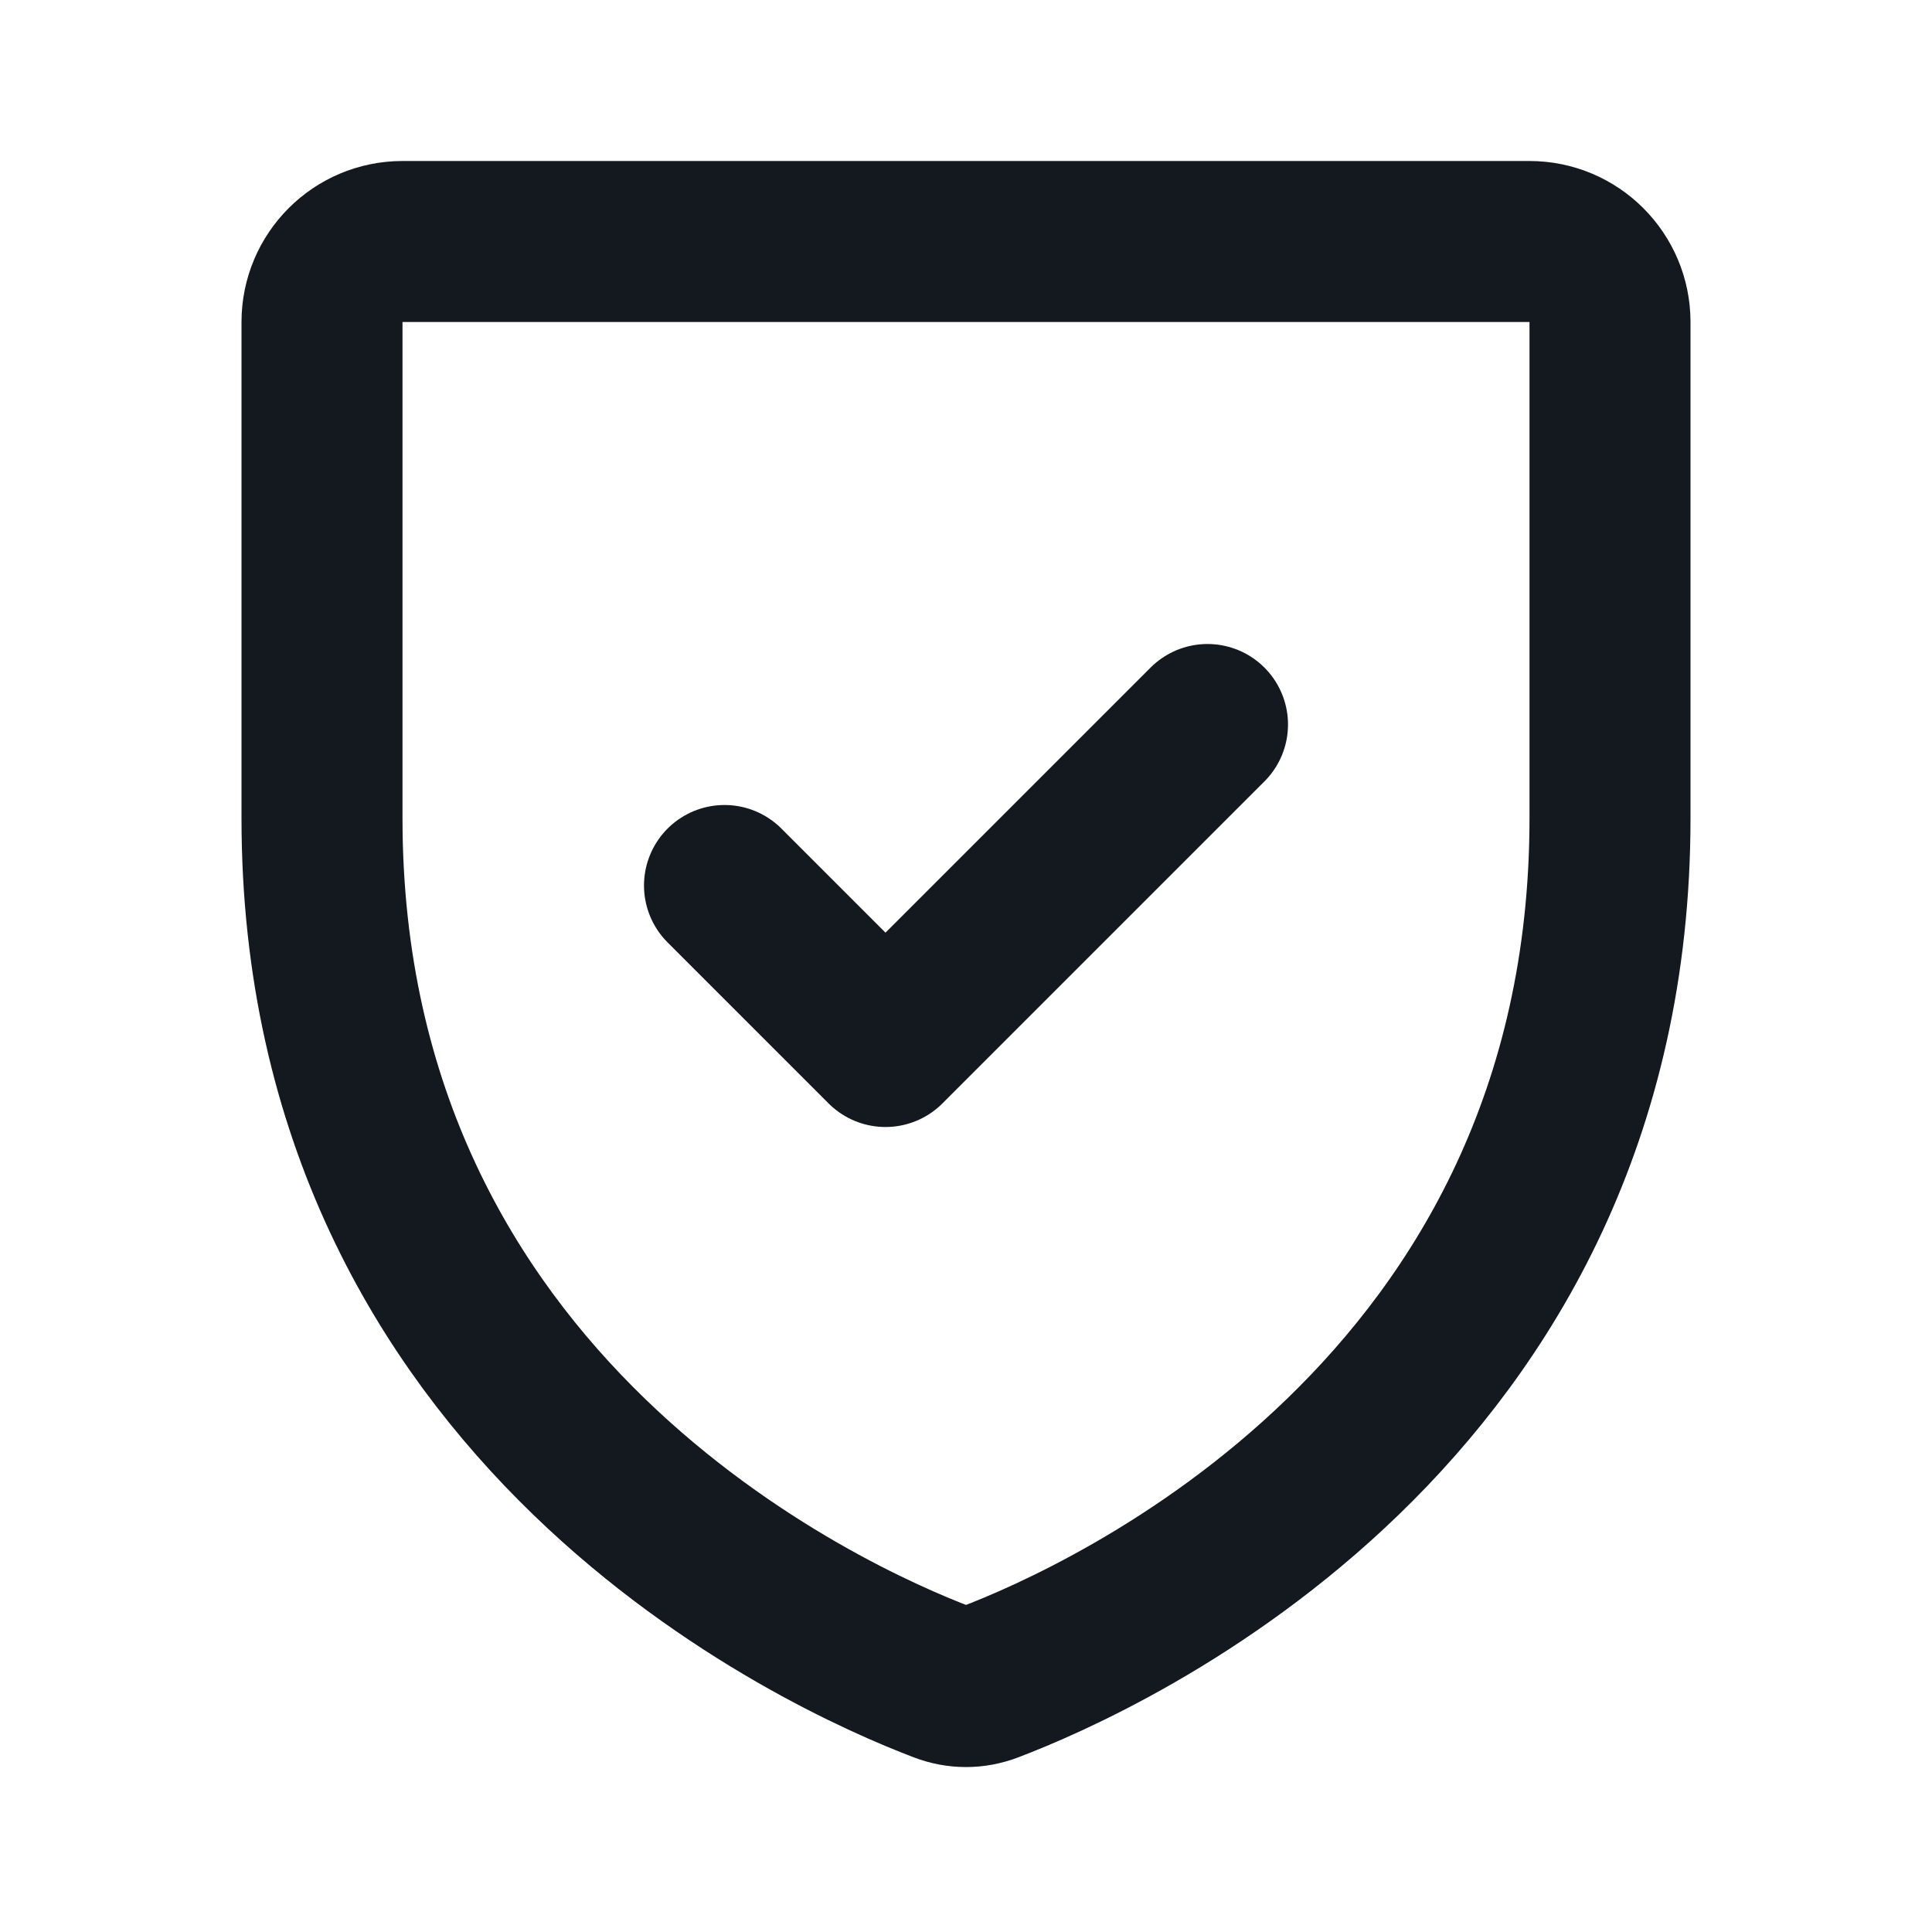 <svg width="24" height="24" viewBox="0 0 24 24" fill="none" xmlns="http://www.w3.org/2000/svg">
<g id="Warning / Shield_Check">
<path id="Vector" d="M19 3H5C4.448 3 4 3.448 4 4V10.165C4 17.546 10.274 20.352 11.71 20.897C11.9 20.969 12.1 20.969 12.29 20.897C13.726 20.352 20 17.546 20 10.165V4C20 3.448 19.552 3 19 3Z" stroke="#14181F" stroke-width="2" stroke-linecap="round" stroke-linejoin="round"/>
<path id="Vector_2" d="M15 9L11 13L9 11" stroke="#14181F" stroke-width="2" stroke-linecap="round" stroke-linejoin="round"/>
</g>
</svg>
